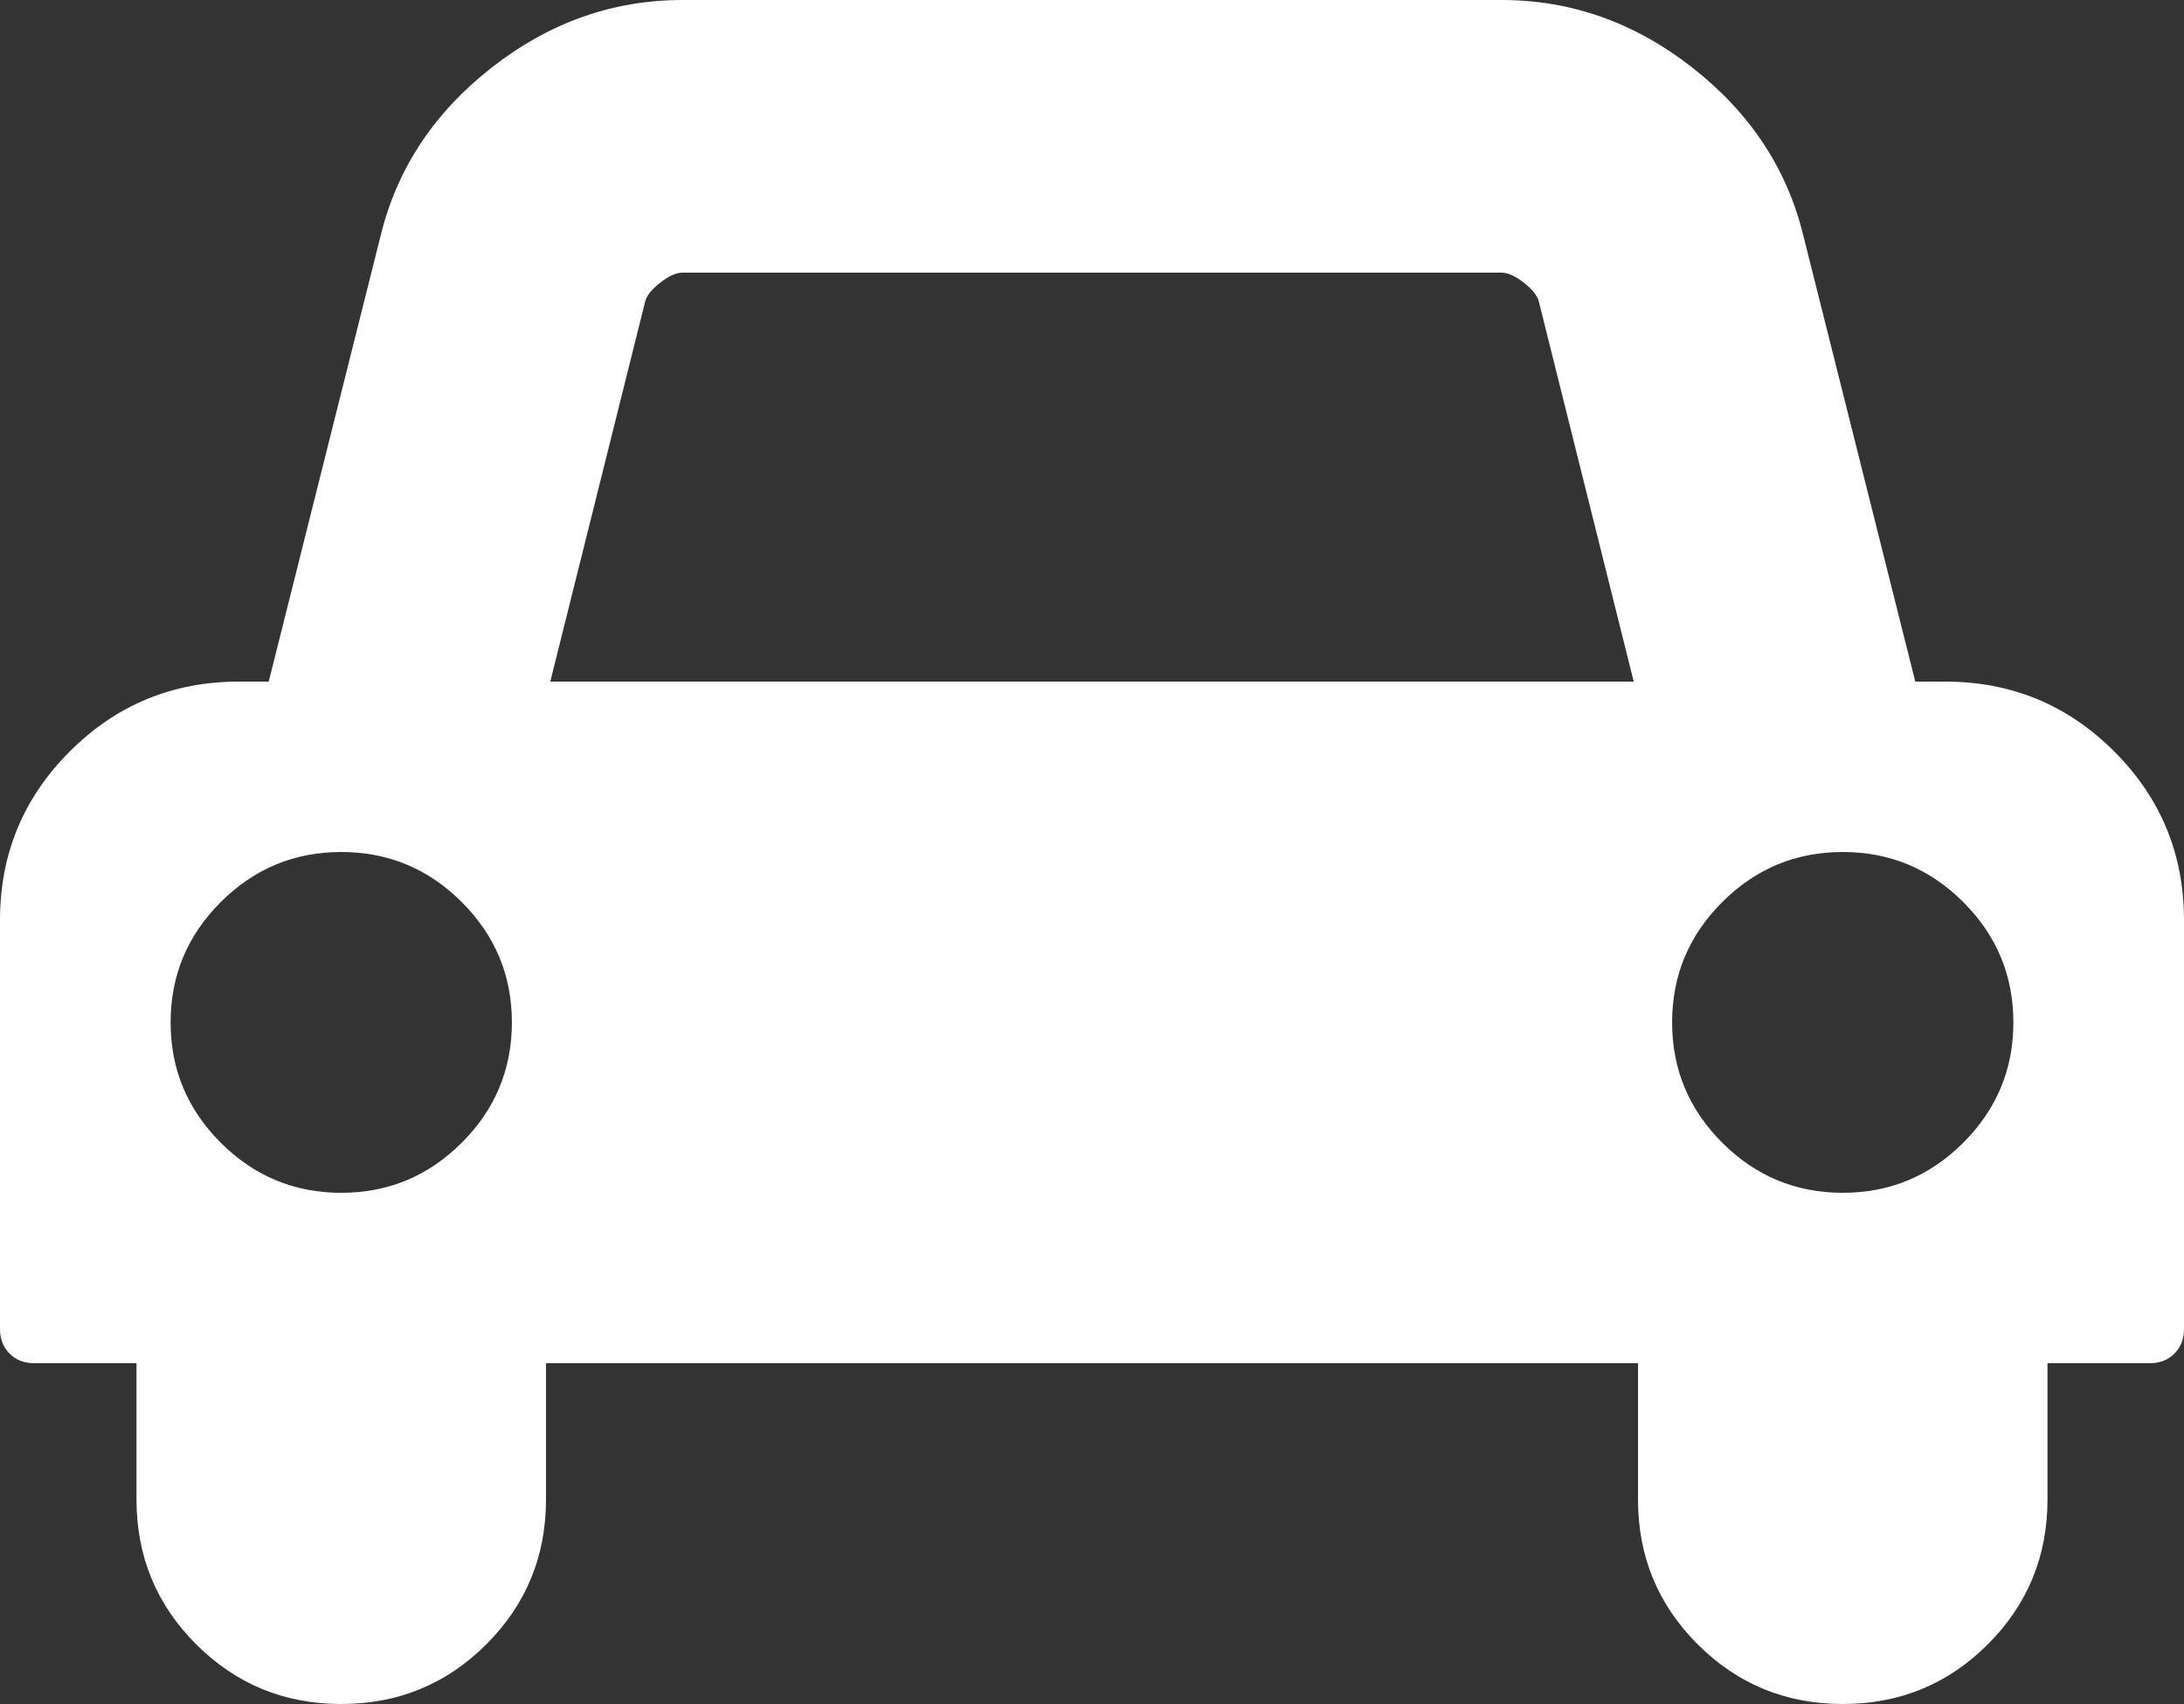 <?xml version="1.0" encoding="UTF-8"?>
<svg width="50px" height="39px" viewBox="0 0 50 39" version="1.1" xmlns="http://www.w3.org/2000/svg" xmlns:xlink="http://www.w3.org/1999/xlink">
    <rect x="0" y="0" width="50" height="39" fill="#333333" stroke="none"/>
    <!-- Generator: Sketch 40.3 (33839) - http://www.bohemiancoding.com/sketch -->
    <title>Automotive</title>
    <desc>Created with Sketch.</desc>
    <defs></defs>
    <g id="Page-1" stroke="none" stroke-width="1" fill="none" fill-rule="evenodd">
        <g id="UI:-NFL/NCAAF-Navigation-Bar---1280PX" transform="translate(-1092, -312)" fill="white">
            <path d="M1103.719,335.4 C1103.719,334.327 1103.336,333.409 1102.571,332.646 C1101.806,331.882 1100.887,331.5 1099.812,331.5 C1098.738,331.5 1097.819,331.882 1097.054,332.646 C1096.289,333.409 1095.906,334.327 1095.906,335.4 C1095.906,336.473 1096.289,337.391 1097.054,338.154 C1097.819,338.918 1098.738,339.3 1099.812,339.3 C1100.887,339.3 1101.806,338.918 1102.571,338.154 C1103.336,337.391 1103.719,336.473 1103.719,335.4 L1103.719,335.4 Z M1104.598,327.6 L1129.402,327.6 L1127.229,318.898 C1127.197,318.768 1127.083,318.626 1126.888,318.472 C1126.692,318.317 1126.521,318.24 1126.375,318.24 L1107.625,318.24 C1107.479,318.24 1107.308,318.317 1107.112,318.472 C1106.917,318.626 1106.803,318.768 1106.771,318.898 L1104.598,327.6 Z M1138.094,335.4 C1138.094,334.327 1137.711,333.409 1136.946,332.646 C1136.181,331.882 1135.262,331.5 1134.188,331.5 C1133.113,331.5 1132.194,331.882 1131.429,332.646 C1130.664,333.409 1130.281,334.327 1130.281,335.4 C1130.281,336.473 1130.664,337.391 1131.429,338.154 C1132.194,338.918 1133.113,339.3 1134.188,339.3 C1135.262,339.3 1136.181,338.918 1136.946,338.154 C1137.711,337.391 1138.094,336.473 1138.094,335.4 L1138.094,335.4 Z M1142,333.06 L1142,342.42 C1142,342.648 1141.927,342.834 1141.78,342.981 C1141.634,343.127 1141.447,343.2 1141.219,343.2 L1138.875,343.2 L1138.875,346.32 C1138.875,347.62 1138.419,348.725 1137.508,349.635 C1136.596,350.545 1135.49,351 1134.188,351 C1132.885,351 1131.779,350.545 1130.867,349.635 C1129.956,348.725 1129.5,347.62 1129.5,346.32 L1129.5,343.2 L1104.5,343.2 L1104.5,346.32 C1104.5,347.62 1104.044,348.725 1103.133,349.635 C1102.221,350.545 1101.115,351 1099.812,351 C1098.51,351 1097.404,350.545 1096.492,349.635 C1095.581,348.725 1095.125,347.62 1095.125,346.32 L1095.125,343.2 L1092.781,343.2 C1092.553,343.2 1092.366,343.127 1092.22,342.981 C1092.073,342.834 1092,342.648 1092,342.42 L1092,333.06 C1092,331.549 1092.533,330.261 1093.599,329.197 C1094.665,328.132 1095.955,327.6 1097.469,327.6 L1098.152,327.6 L1100.716,317.387 C1101.09,315.859 1101.937,314.58 1103.255,313.548 C1104.573,312.516 1106.03,312 1107.625,312 L1126.375,312 C1127.97,312 1129.427,312.516 1130.745,313.548 C1132.063,314.58 1132.91,315.859 1133.284,317.387 L1135.848,327.6 L1136.531,327.6 C1138.045,327.6 1139.335,328.132 1140.401,329.197 C1141.467,330.261 1142,331.549 1142,333.06 L1142,333.06 Z" id="Automotive"></path>
        </g>
    </g>
</svg>
